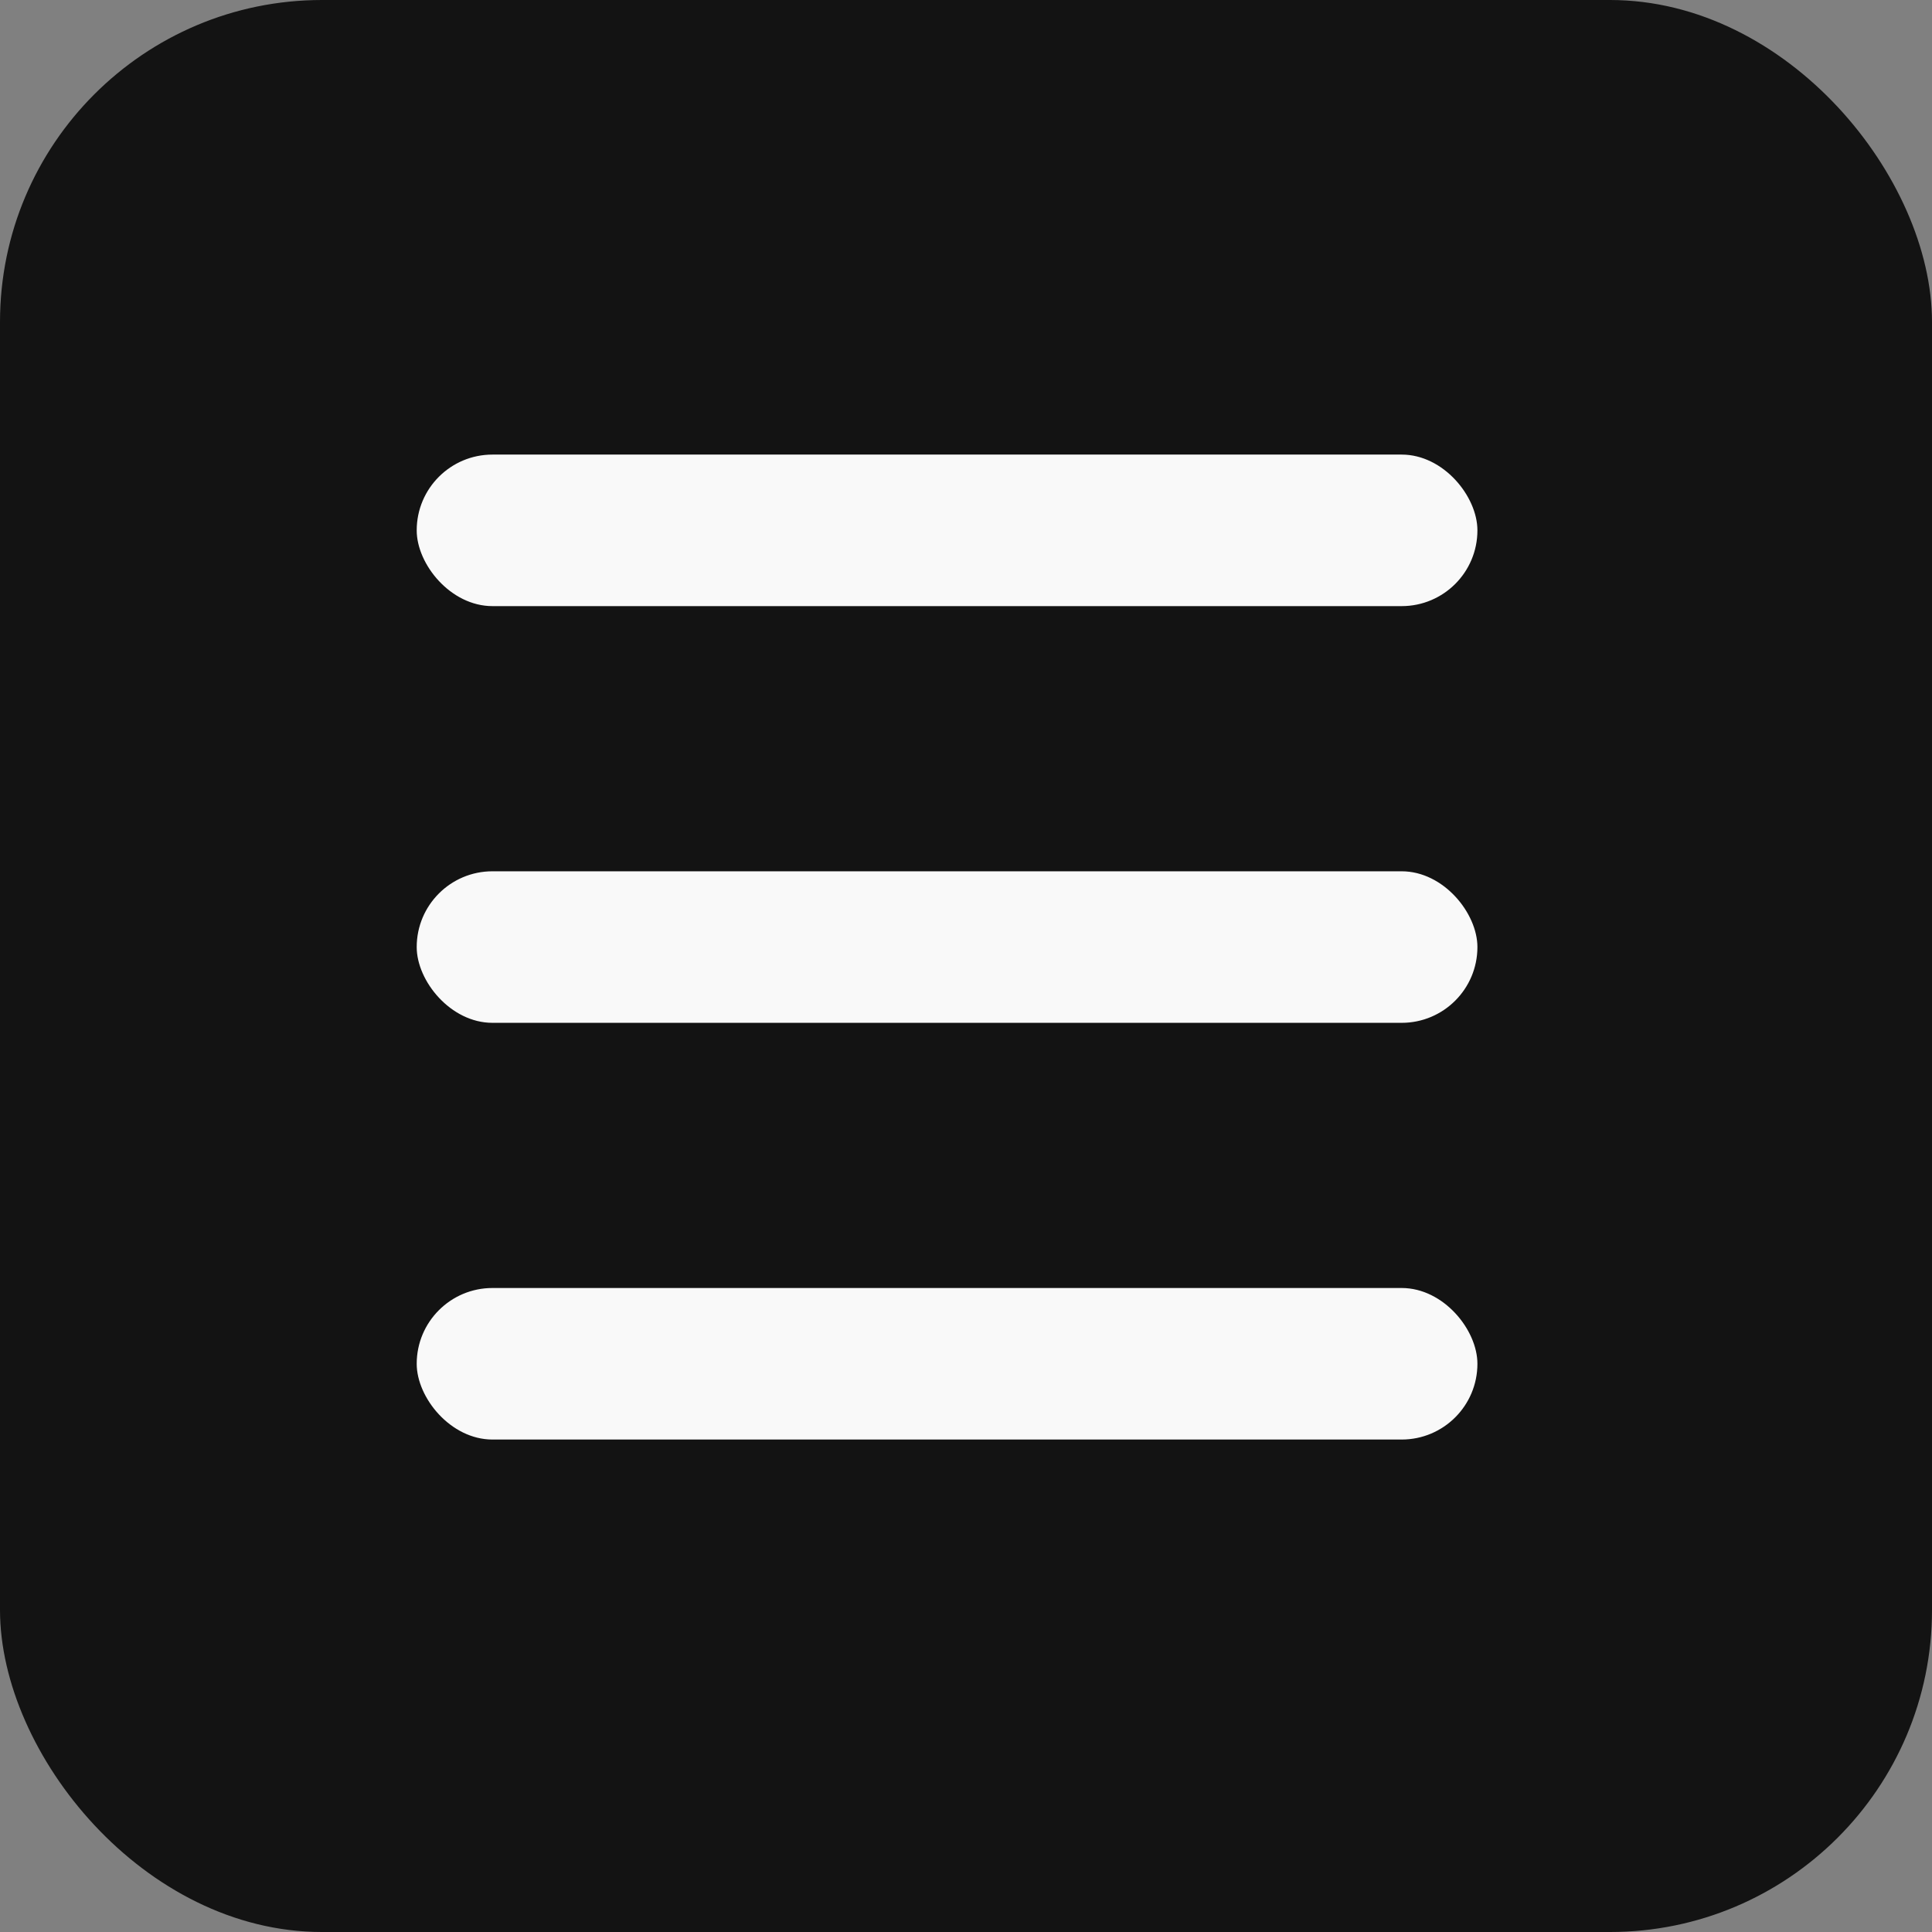 <svg width="48" height="48" viewBox="0 0 48 48" fill="none" xmlns="http://www.w3.org/2000/svg">
<rect x="0" y="0" width="48" height="48" fill="#808080" stroke="none"/>
<rect width="48" height="48" rx="8" fill="#131313"/>
<rect x="10.353" y="11.294" width="26.353" height="3.765" rx="1.882" fill="#F9F9F9"/>
<rect x="10.353" y="21.647" width="26.353" height="3.765" rx="1.882" fill="#F9F9F9"/>
<rect x="10.353" y="32" width="26.353" height="3.765" rx="1.882" fill="#F9F9F9"/>
</svg>
